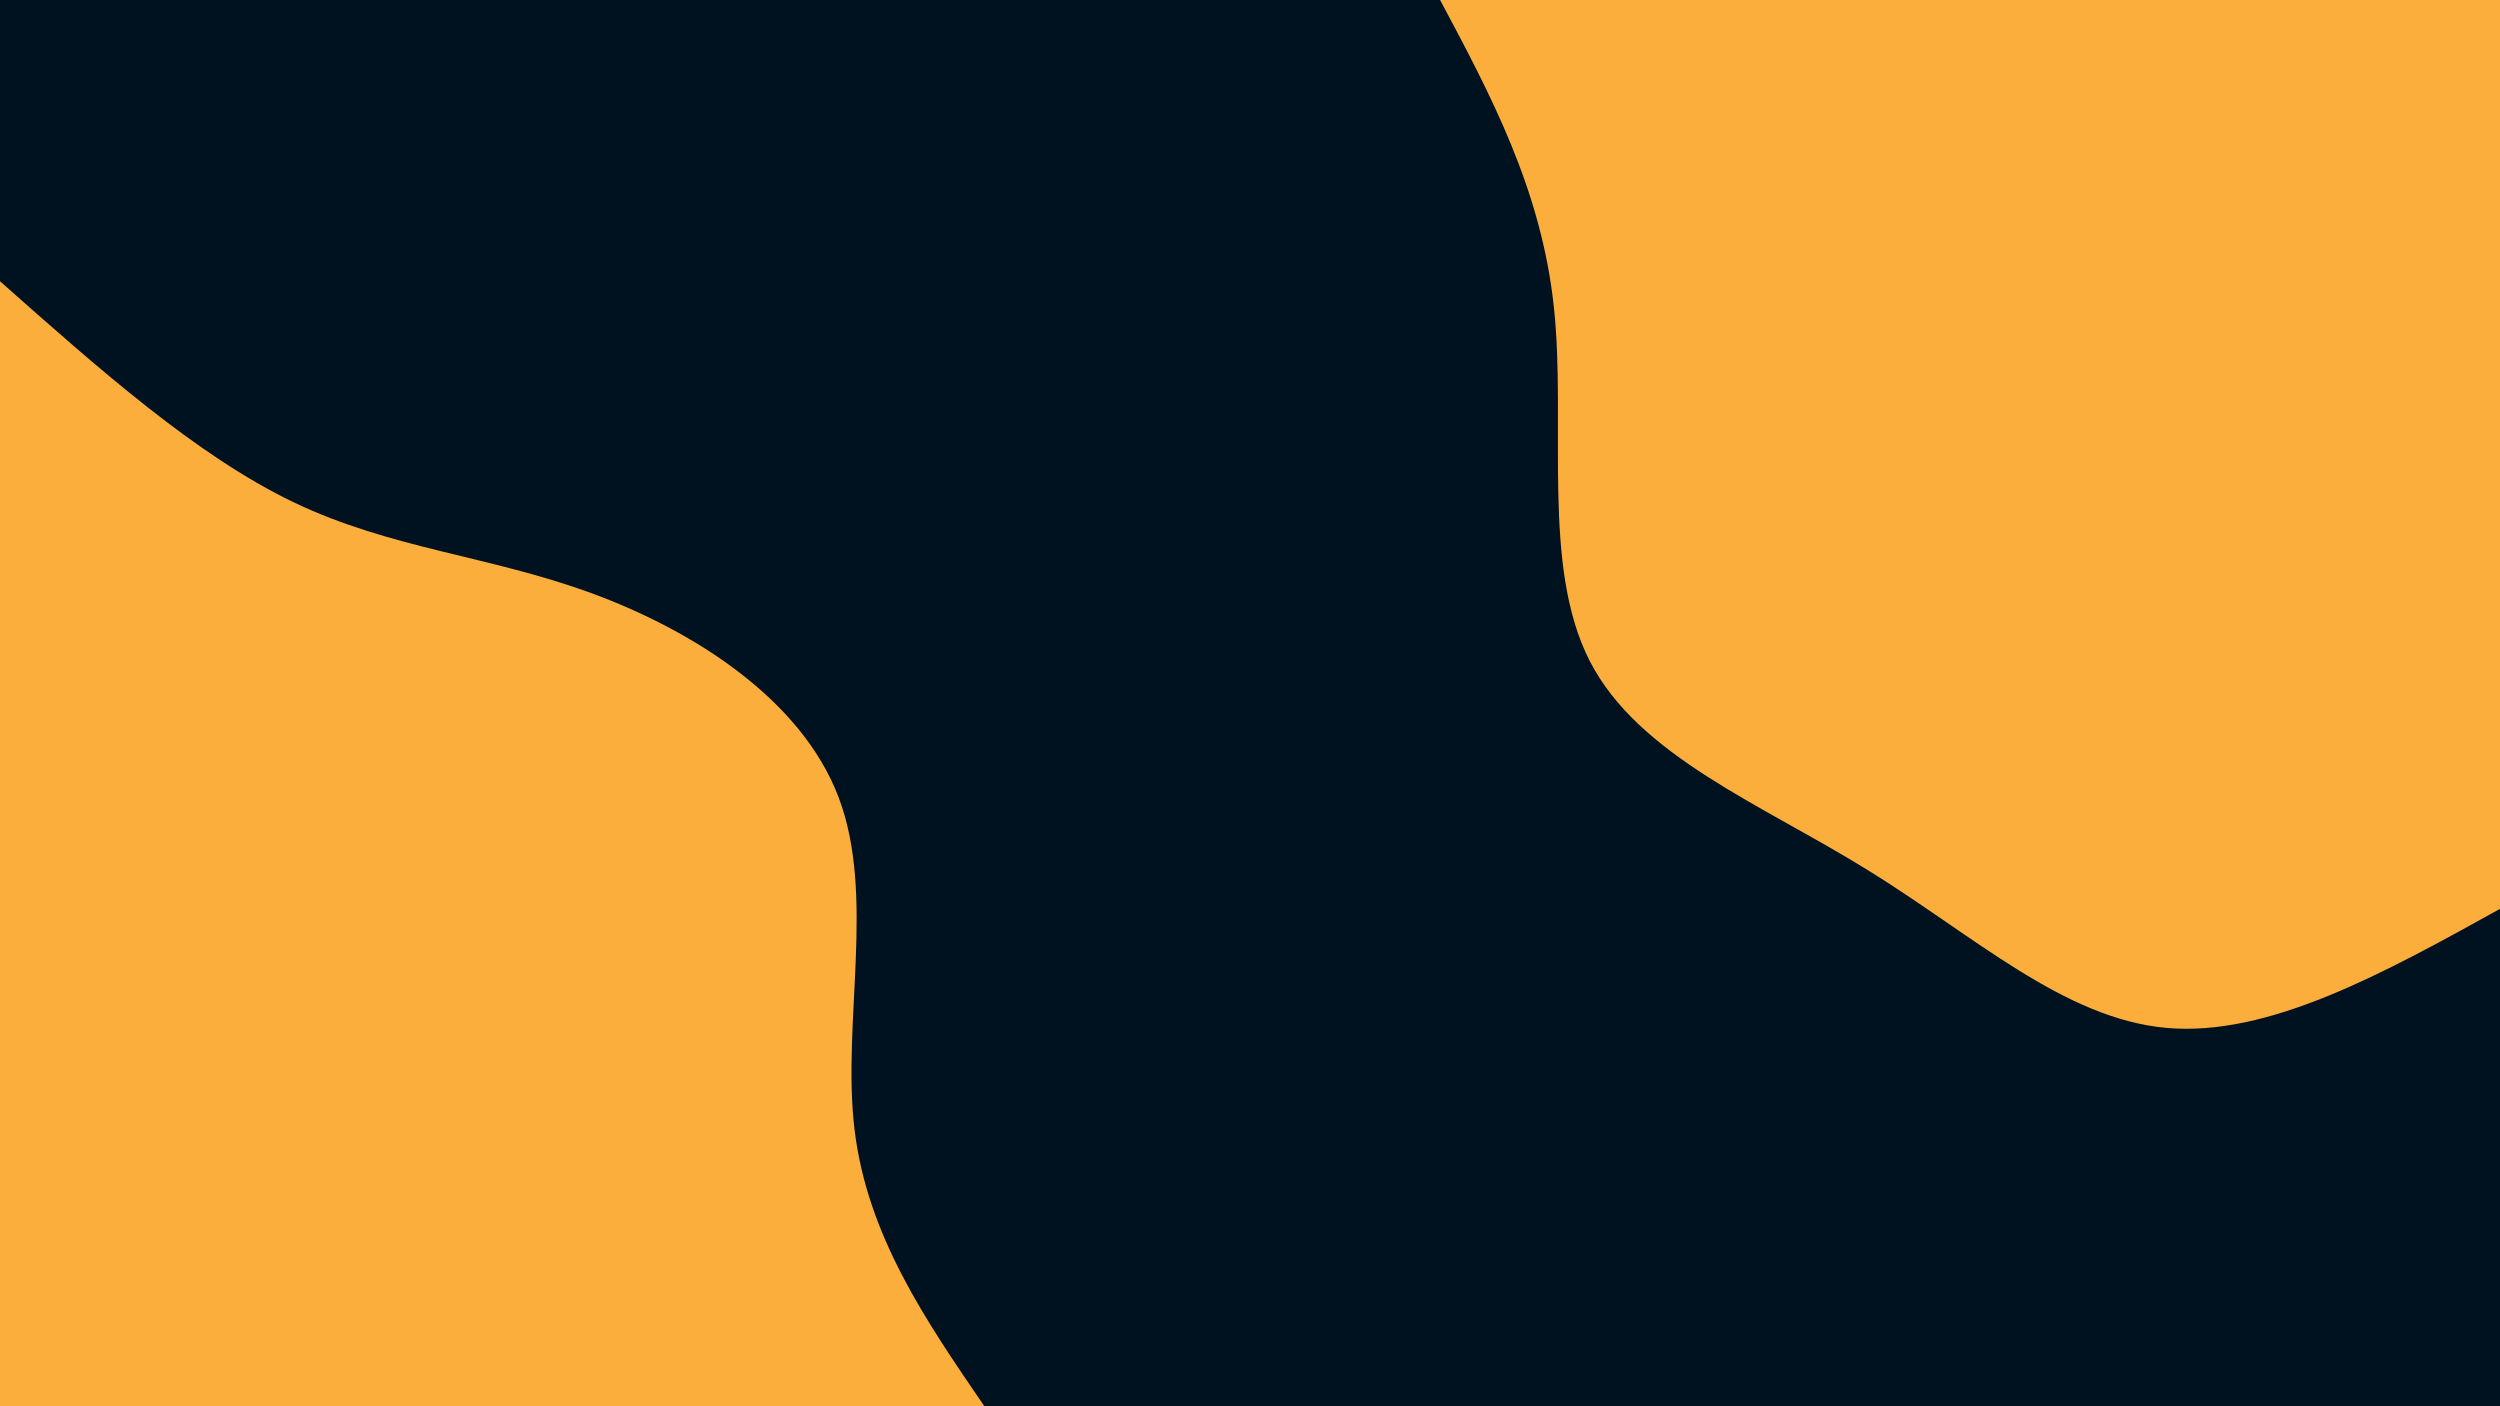 <svg id="visual" viewBox="0 0 960 540" width="960" height="540" xmlns="http://www.w3.org/2000/svg" xmlns:xlink="http://www.w3.org/1999/xlink" version="1.1"><rect x="0" y="0" width="960" height="540" fill="#001220"></rect><defs><linearGradient id="grad1_0" x1="43.8%" y1="0%" x2="100%" y2="100%"><stop offset="14.444%" stop-color="#001220" stop-opacity="1"></stop><stop offset="85.556%" stop-color="#001220" stop-opacity="1"></stop></linearGradient></defs><defs><linearGradient id="grad2_0" x1="0%" y1="0%" x2="56.3%" y2="100%"><stop offset="14.444%" stop-color="#001220" stop-opacity="1"></stop><stop offset="85.556%" stop-color="#001220" stop-opacity="1"></stop></linearGradient></defs><g transform="translate(960, 0)"><path d="M0 349C-44.4 373.6 -88.9 398.3 -128.2 394.7C-167.6 391.1 -202 359.3 -242.8 334.1C-283.5 308.9 -330.8 290.3 -349.5 253.9C-368.2 217.5 -358.5 163.3 -363.3 118C-368.1 72.8 -387.6 36.4 -407 0L0 0Z" fill="#FBAE3C"></path></g><g transform="translate(0, 540)"><path d="M0 -432C37.7 -398.6 75.3 -365.1 112.8 -347.1C150.3 -329.2 187.5 -326.7 226.9 -312.3C266.3 -297.9 307.7 -271.5 322 -233.9C336.3 -196.3 323.3 -147.5 328.1 -106.6C332.9 -65.7 355.5 -32.9 378 0L0 0Z" fill="#FBAE3C"></path></g></svg>